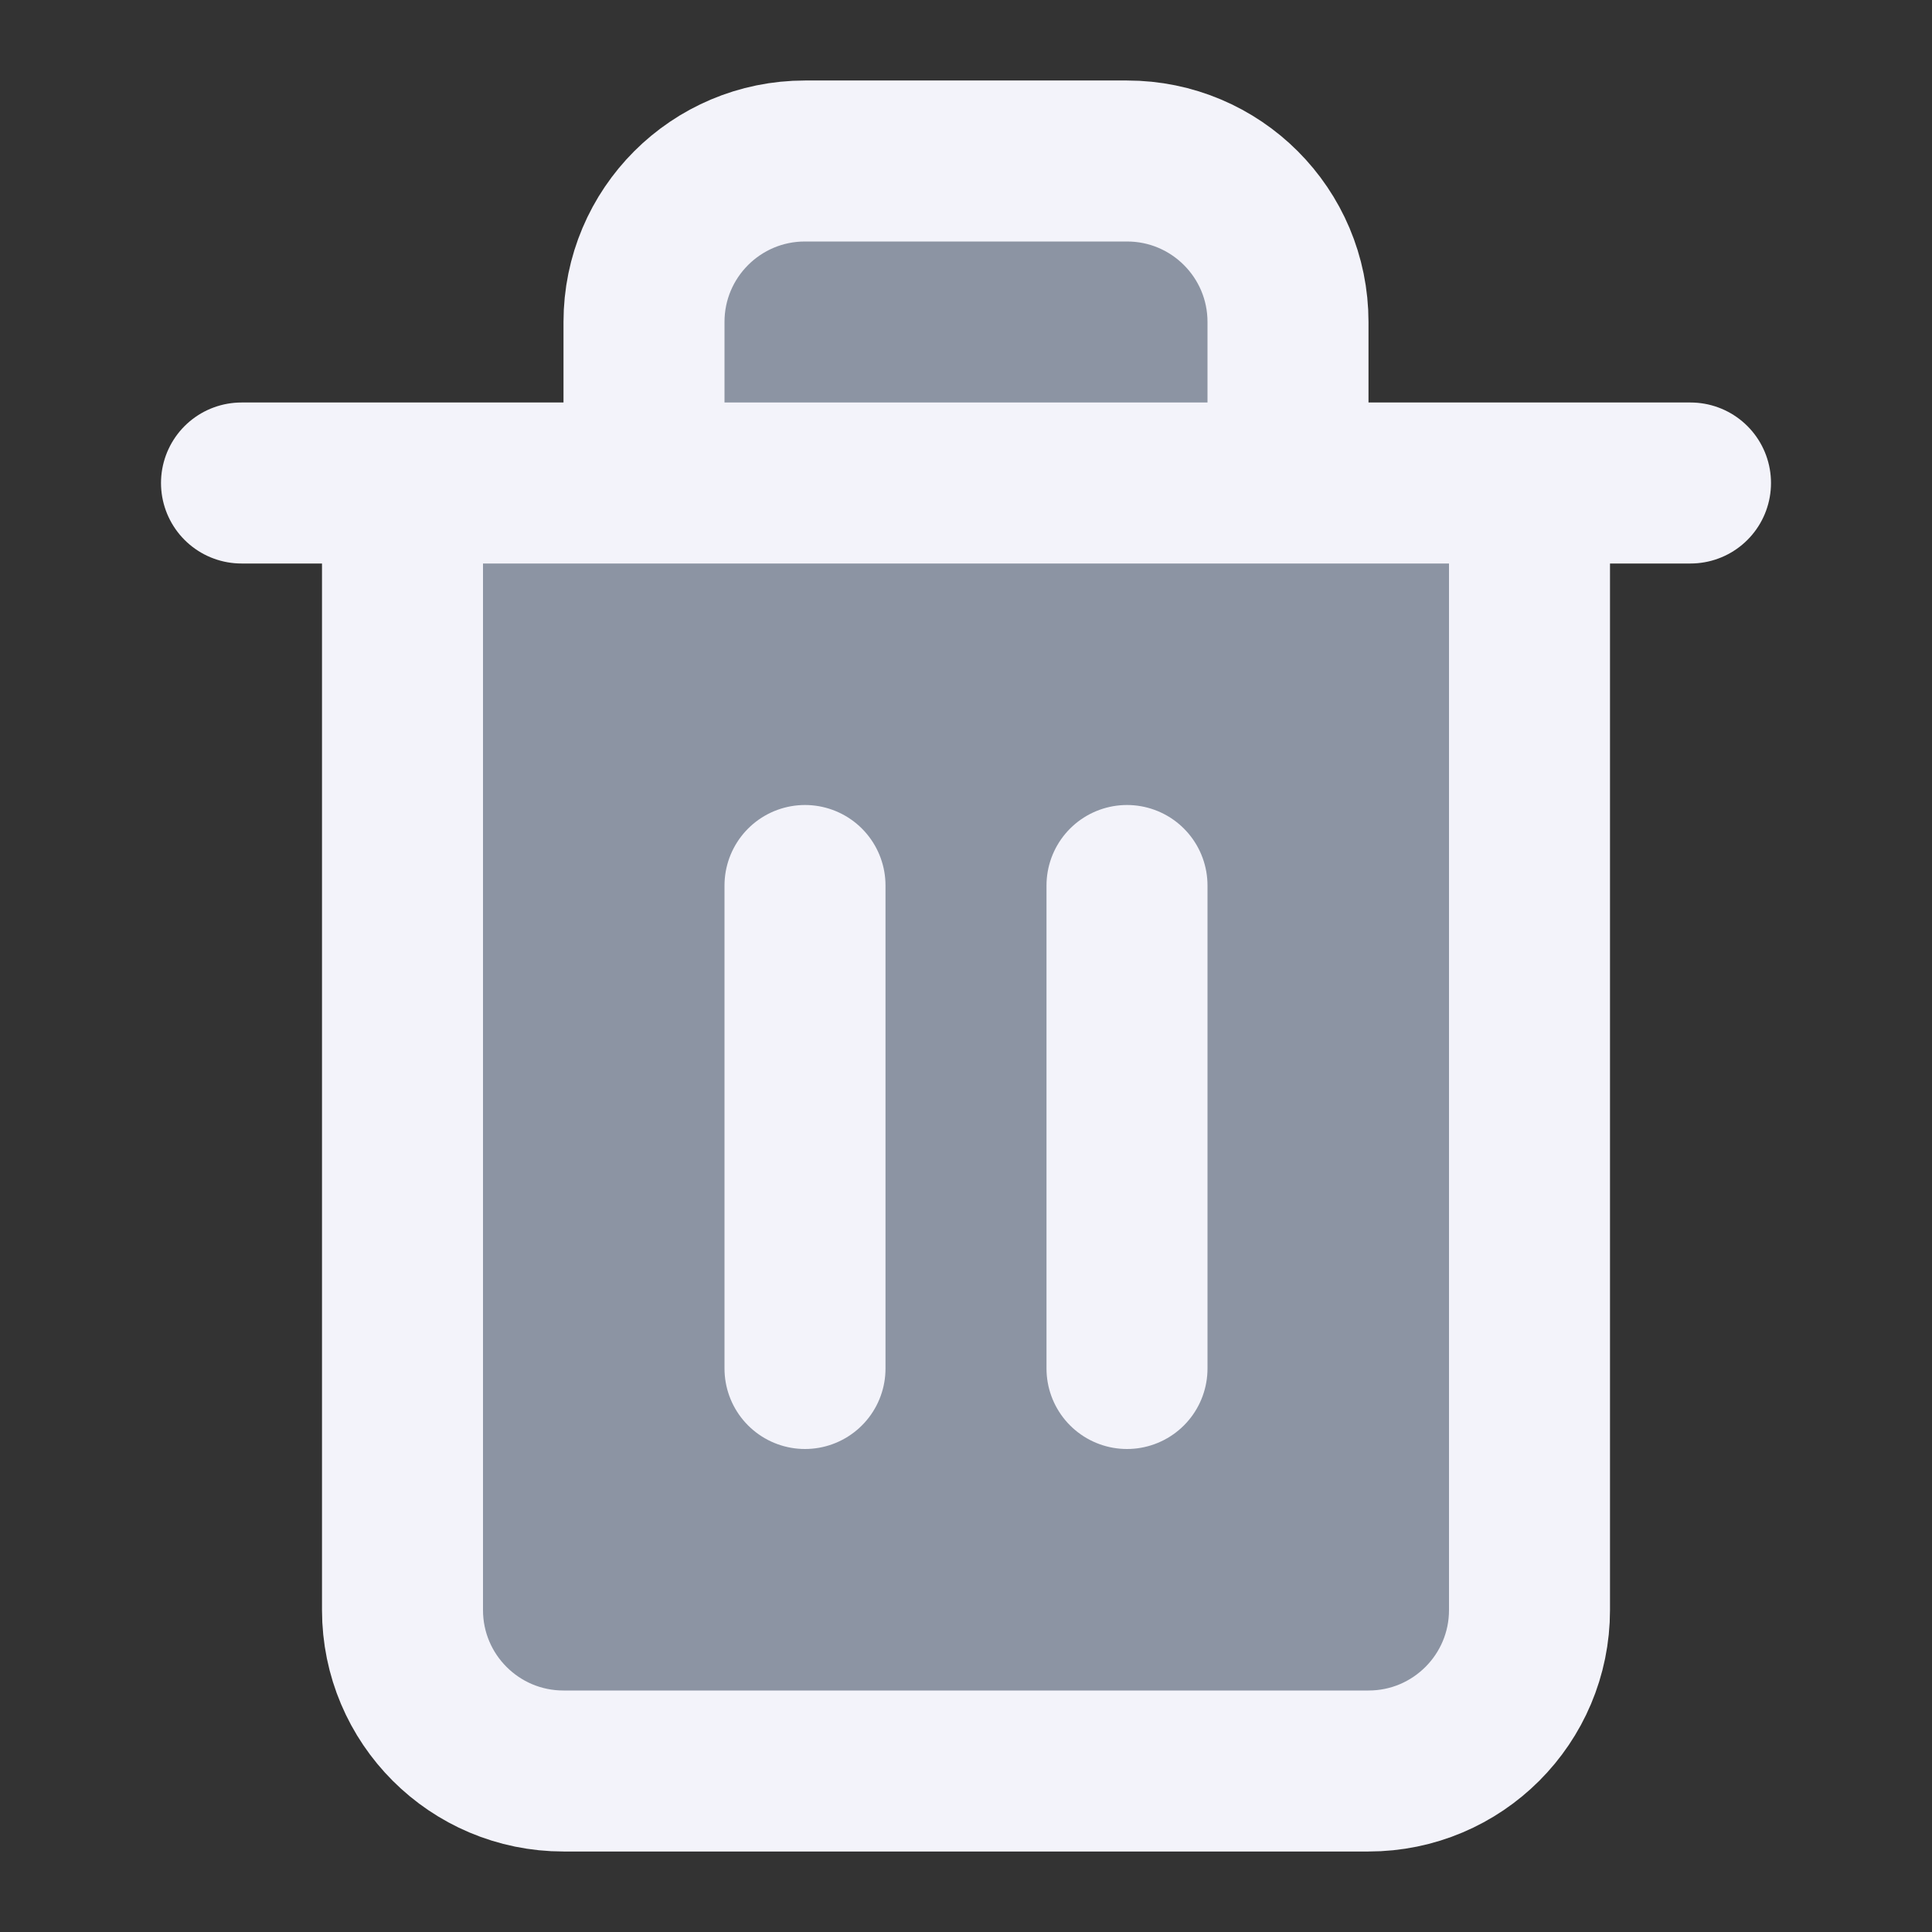 <svg width="24px" height="24px" viewBox="0 0 24 24" fill="#8C94A3" xmlns="http://www.w3.org/2000/svg">
<rect x="0" y="0" width="24" height="24" fill="#333333" stroke="none"/>
<path d="M3 6H21M5 6V20C5 21.105 5.895 22 7 22H17C18.105 22 19 21.105 19 20V6M8 6V4C8 2.895 8.895 2 10 2H14C15.105 2 16 2.895 16 4V6" stroke="#F3F3FA" stroke-width="2" stroke-linecap="round" stroke-linejoin="round"/>
<path d="M14 11V17" stroke="#F3F3FA" stroke-width="2" stroke-linecap="round" stroke-linejoin="round"/>
<path d="M10 11V17" stroke="#F3F3FA" stroke-width="2" stroke-linecap="round" stroke-linejoin="round"/>
</svg>

